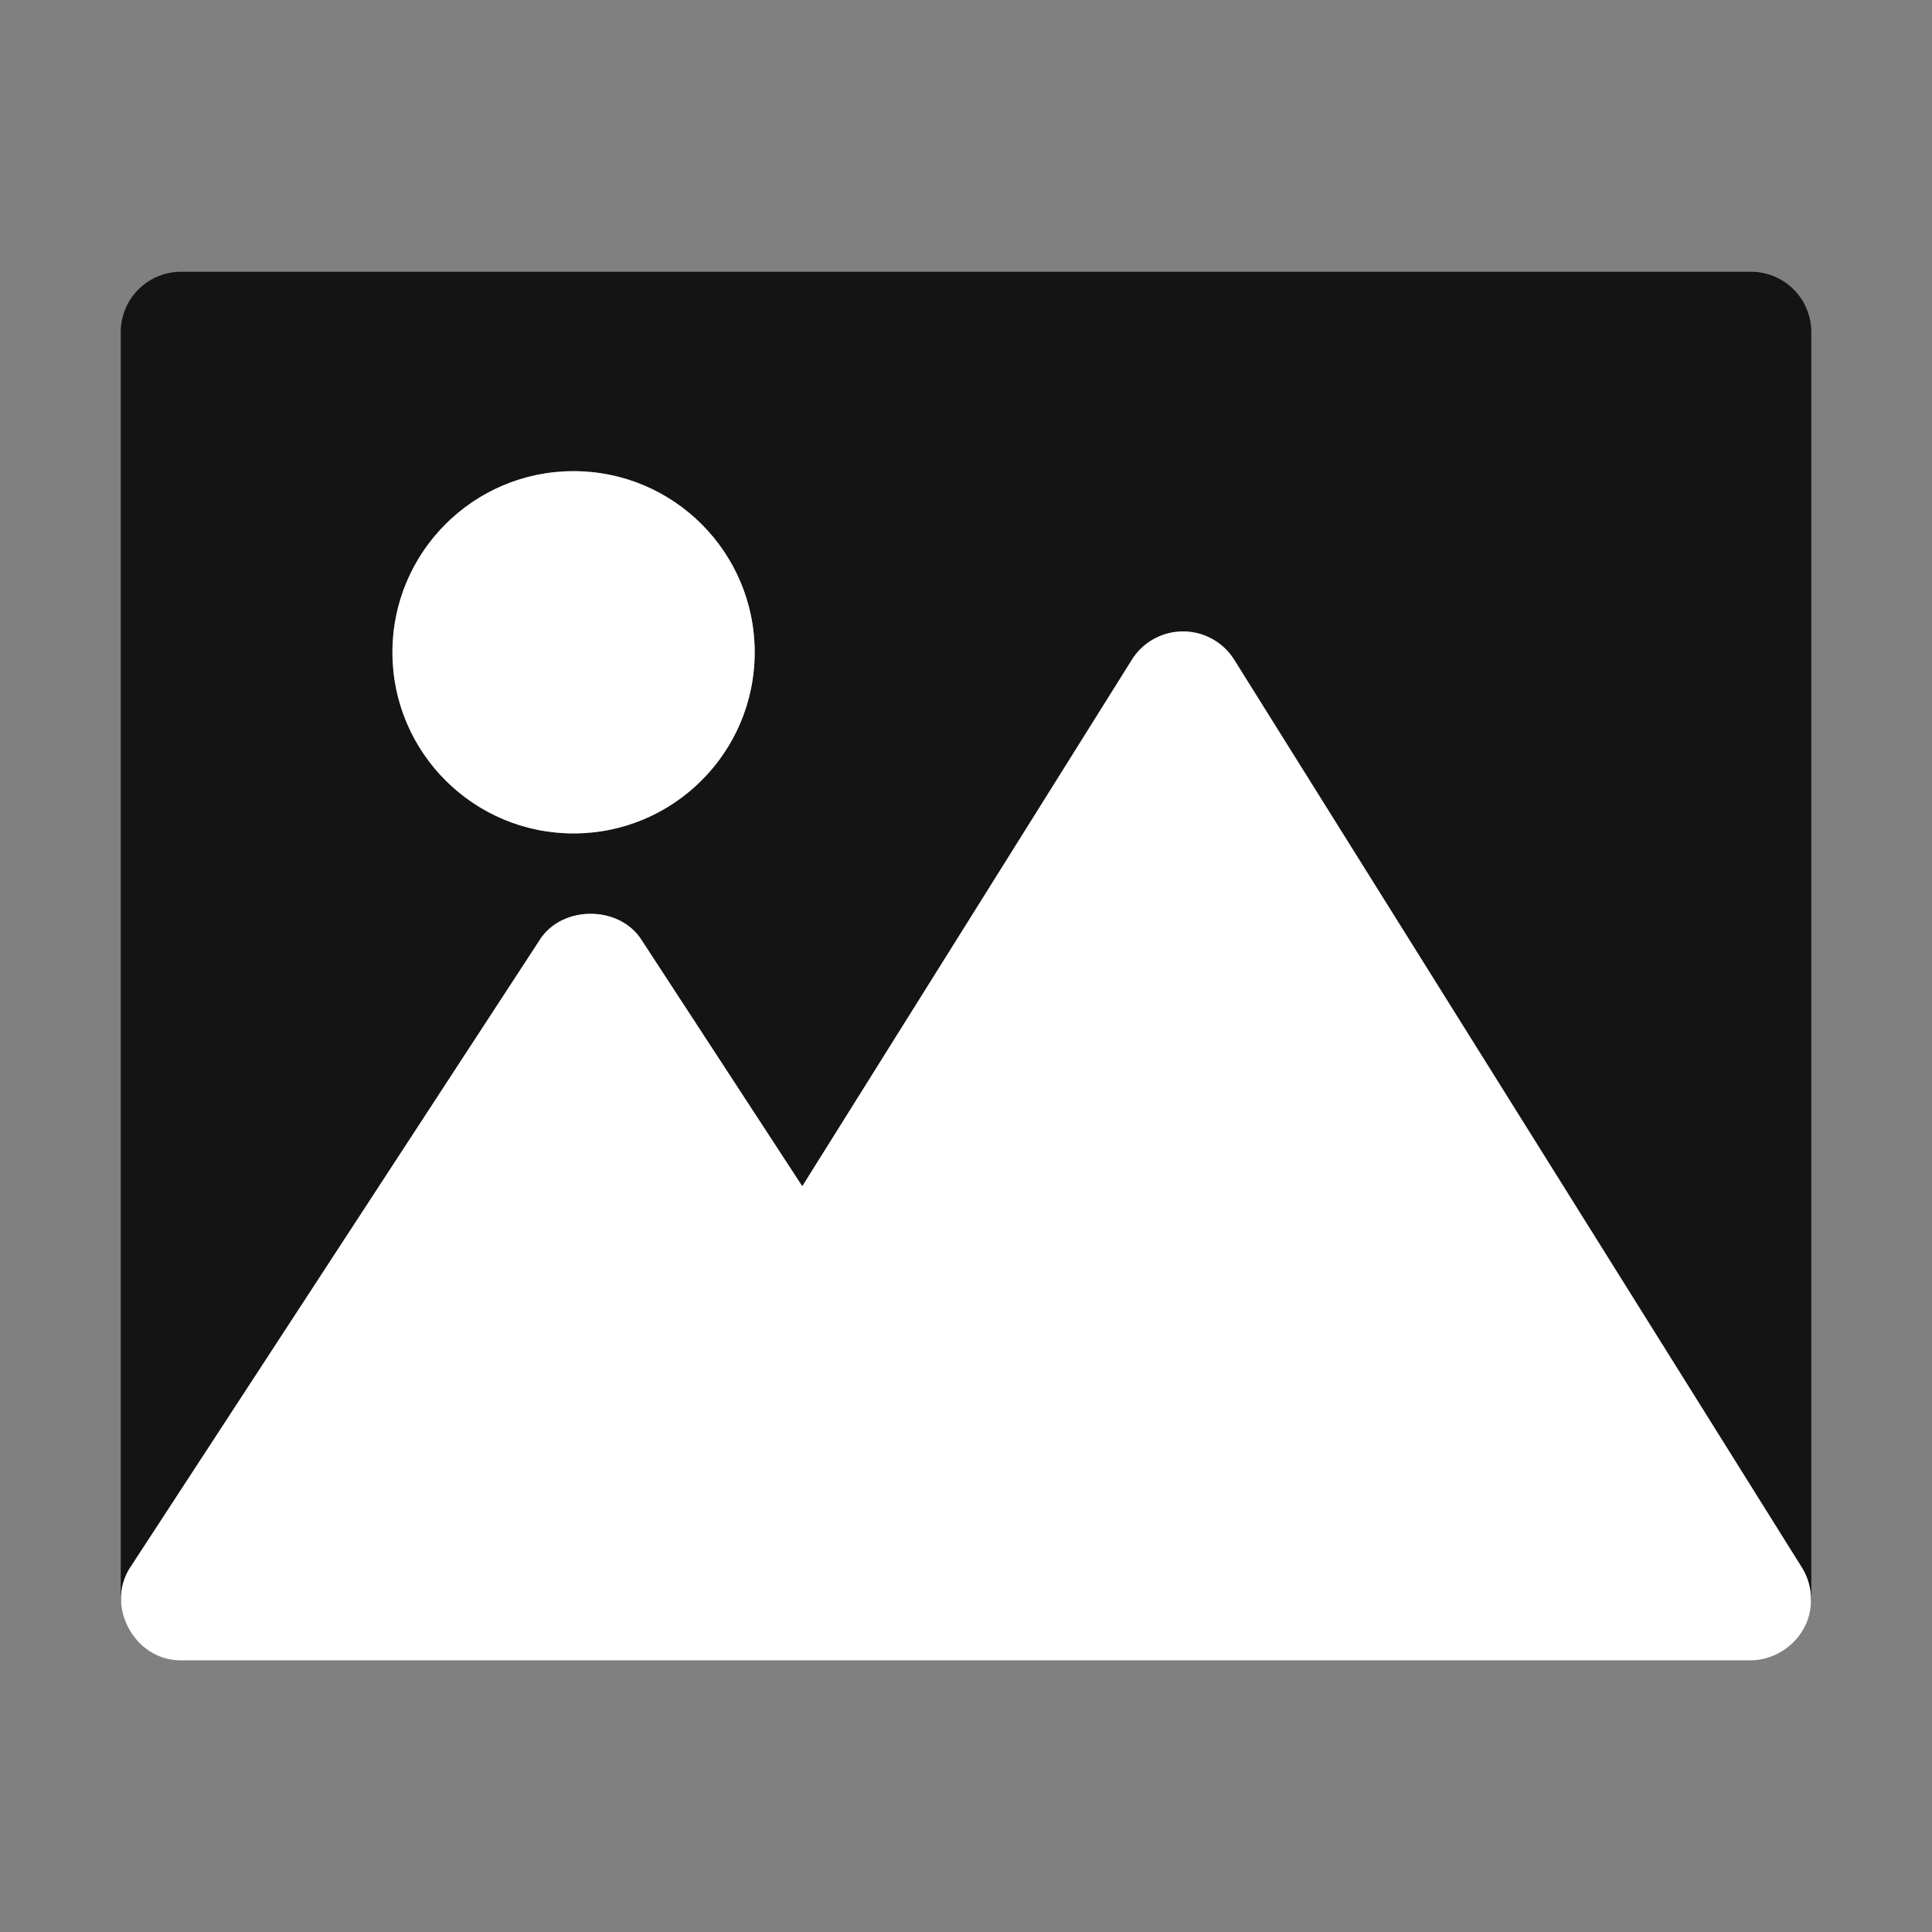 <svg viewBox="0 0 32 32" xml:space="preserve" xmlns="http://www.w3.org/2000/svg" enable-background="new 0 0 32 32"><rect x="0" y="0" width="32" height="32" fill="#808080" stroke="none"/><path d="m2.163 25.953 6.783-10.392c.369-.566 1.306-.566 1.675 0l2.668 4.088 5.459-8.72a1 1 0 0 1 1.696.001l9.405 15.04a.995.995 0 0 1 .146.562c0-.011.006-.02.006-.031v-21a1 1 0 0 0-1-1H3a1 1 0 0 0-1 1v21c0 .015.008.027.008.042a1 1 0 0 1 .155-.59zM9.5 13.804c-1.654 0-3-1.346-3-3s1.346-3 3-3 3 1.346 3 3-1.346 3-3 3z" fill="#141414" className="fill-d2ecfa" data-darkreader-inline-fill="" style="--darkreader-inline-fill:#0b0c0d;"></path><path d="M29.994 26.531a.998.998 0 0 0-.146-.562l-9.405-15.04a1 1 0 0 0-1.696-.001l-5.459 8.72-2.668-4.088c-.369-.566-1.306-.566-1.675 0L2.163 25.953c-.43.64.069 1.556.837 1.547h26c.525-.005.987-.439.994-.969z" fill="#ffffff" className="fill-20ad74" data-darkreader-inline-fill="" style="--darkreader-inline-fill:#161819;"></path><circle cx="9.5" cy="10.804" r="3" fill="#ffffff" className="fill-fbc34e" data-darkreader-inline-fill="" style="--darkreader-inline-fill:#161819;"></circle></svg>